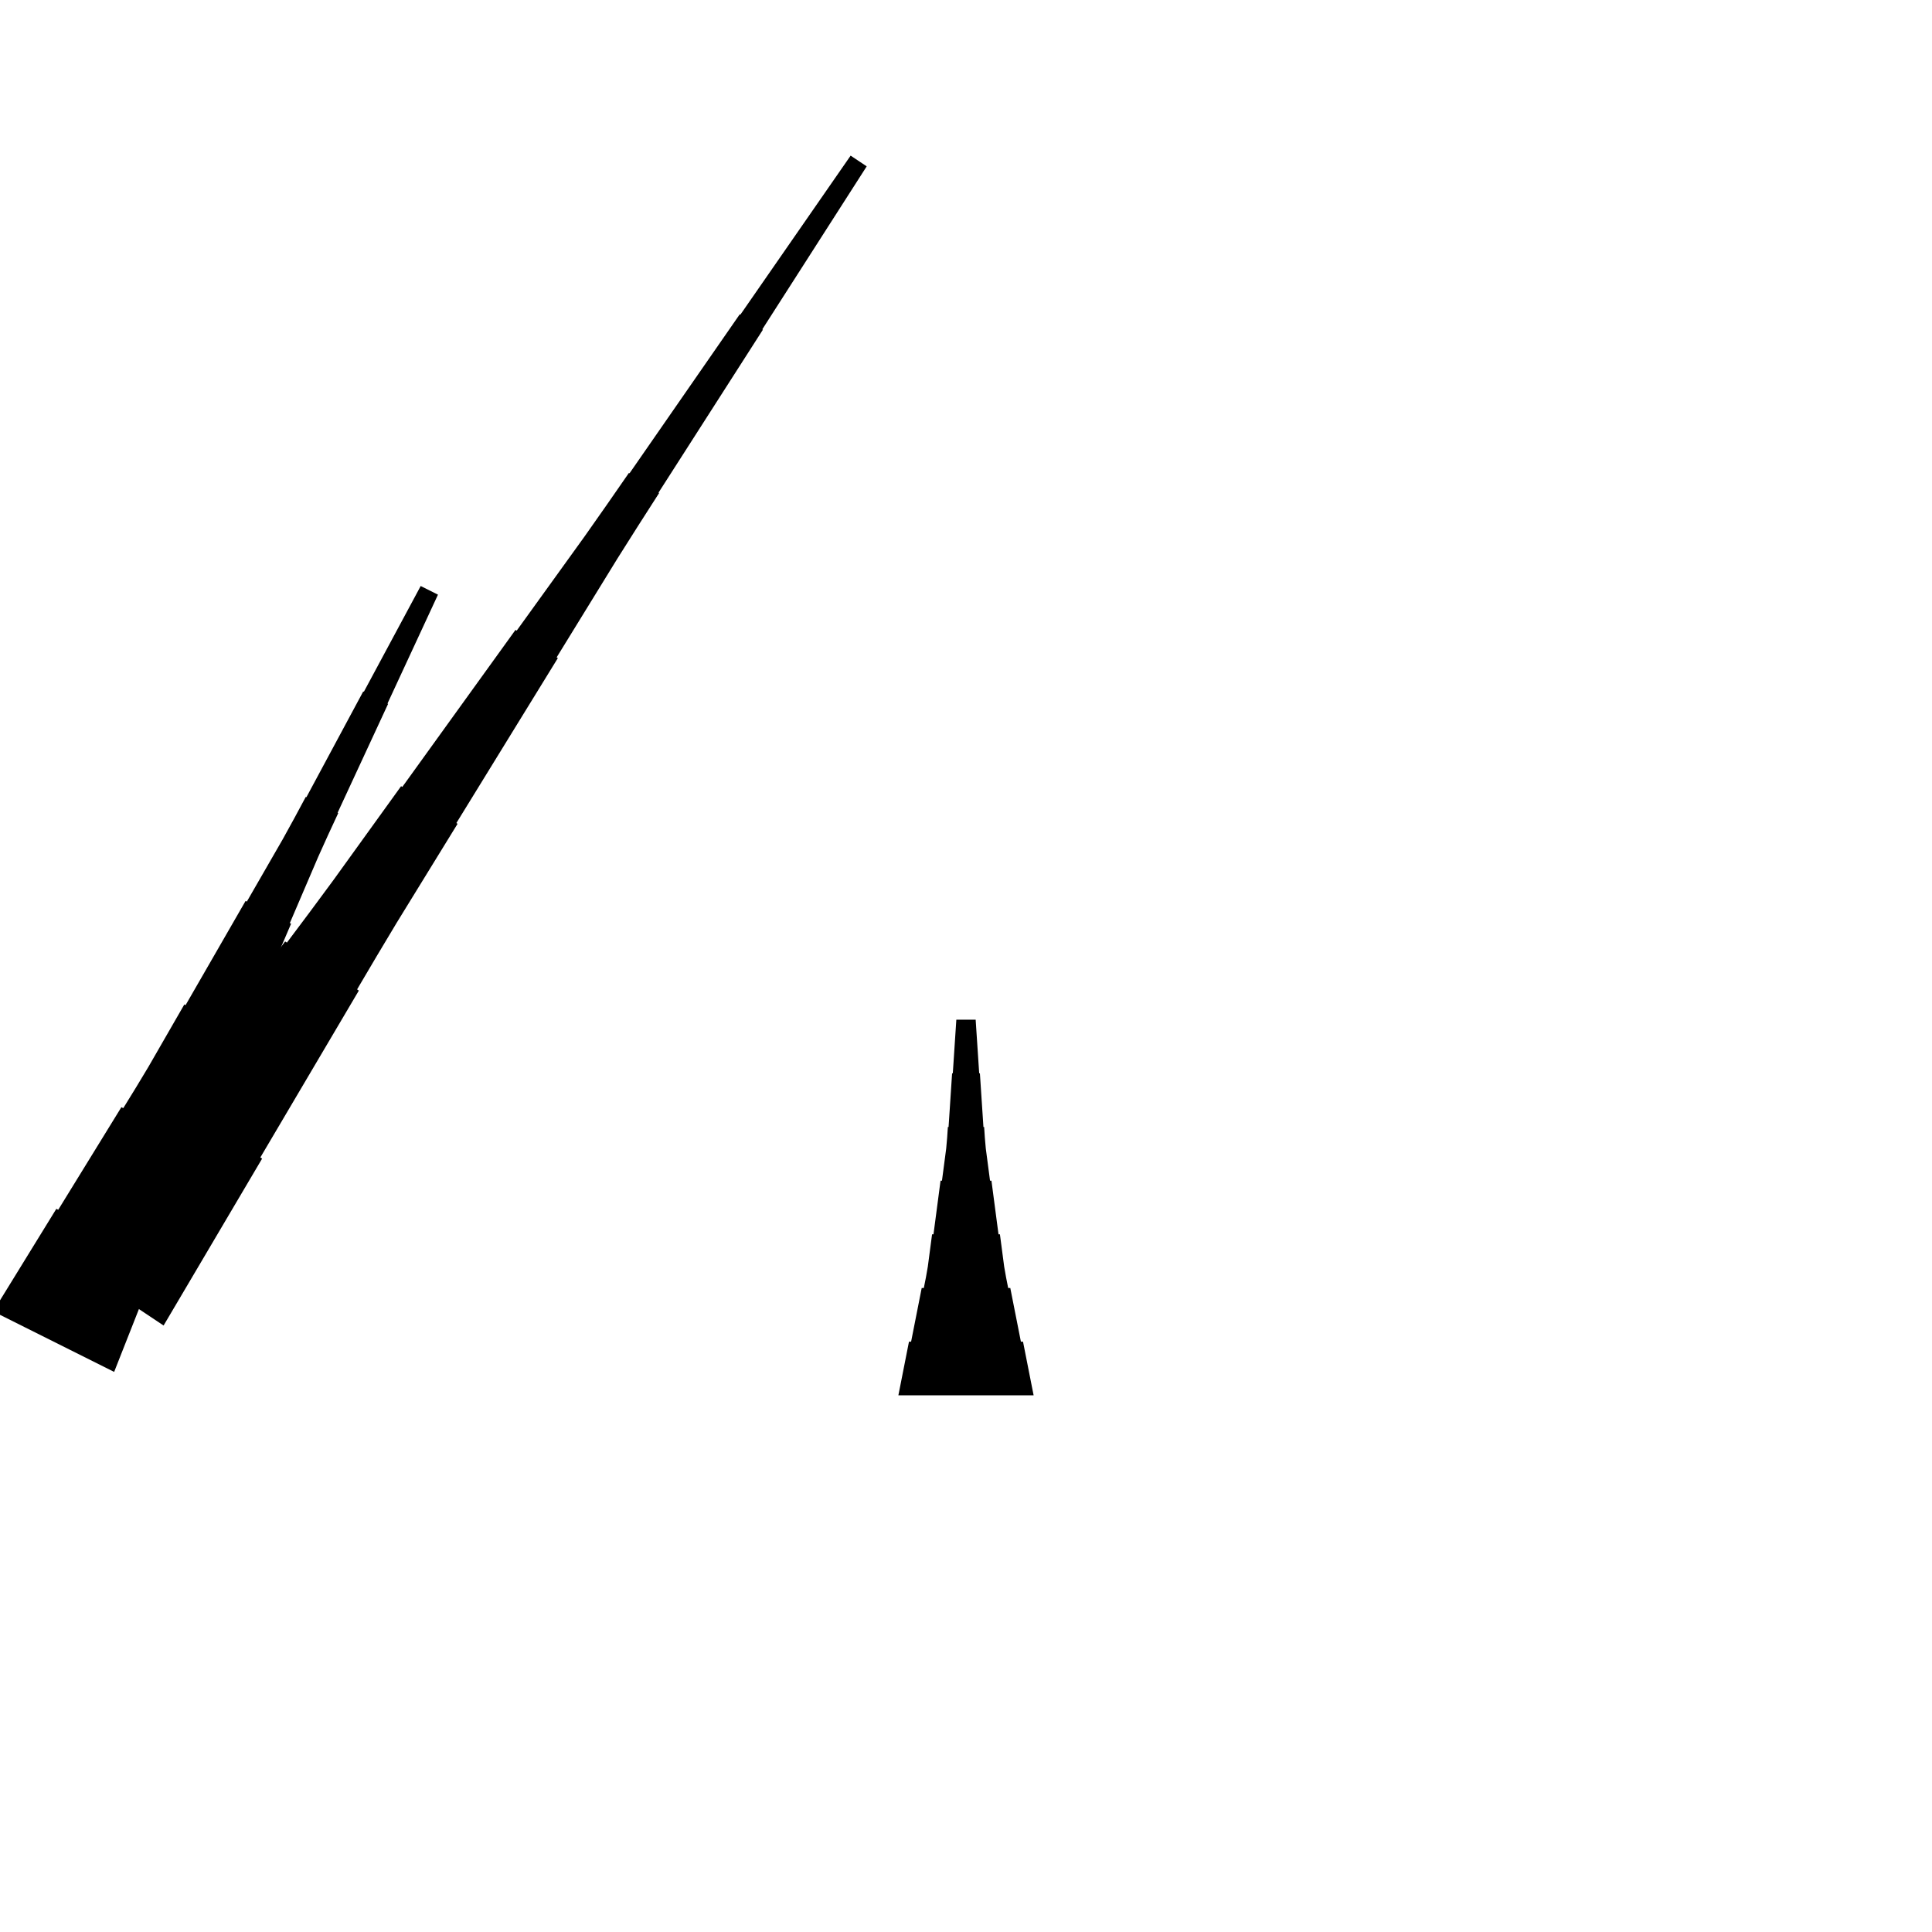 <?xml version="1.0" encoding="UTF-8"?>
<!-- Flat -->
<svg version="1.1" xmlns="http://www.w3.org/2000/svg" xmlns:xlink="http://www.w3.org/1999/xlink" width="283.465pt" height="283.465pt" viewBox="0 0 283.465 283.465">
<title>Untitled</title>
<polygon points="-1 192.413 0.853 189.403 2.706 186.393 4.559 183.382 6.412 180.372 8.266 177.361 8.544 177.5 10.397 174.49 12.25 171.479 14.103 168.469 15.956 165.458 17.809 162.448 18.087 162.587 19.941 159.577 21.763 156.551 23.523 153.494 25.283 150.437 27.044 147.38 27.229 147.473 28.989 144.416 30.75 141.359 32.51 138.302 34.27 135.245 36.031 132.189 36.216 132.281 37.977 129.225 39.737 126.168 41.497 123.111 43.196 120.023 44.863 116.92 44.956 116.966 46.624 113.863 48.291 110.76 49.959 107.656 51.626 104.553 53.294 101.45 53.387 101.496 55.054 98.393 56.722 95.29 58.389 92.187 60.057 89.084 61.724 85.98 64.26 87.248 62.778 90.444 61.296 93.64 59.814 96.836 58.332 100.032 56.85 103.228 56.942 103.274 55.46 106.47 53.978 109.666 52.496 112.862 51.014 116.058 49.532 119.254 49.625 119.301 48.143 122.497 46.692 125.708 45.302 128.95 43.913 132.193 42.524 135.435 42.709 135.528 41.32 138.77 39.931 142.013 38.541 145.255 37.152 148.497 35.763 151.74 35.948 151.833 34.559 155.075 33.17 158.317 31.781 161.56 30.453 164.833 29.157 168.122 29.435 168.261 28.138 171.549 26.842 174.838 25.545 178.127 24.249 181.416 22.952 184.704 23.23 184.844 21.934 188.132 20.637 191.421 19.341 194.71 18.044 197.999 16.748 201.287" fill="rgba(0,0,0,1)" />
<polygon points="131.811 204.724 132.122 203.15 132.433 201.575 132.744 200 133.055 198.425 133.367 196.85 133.678 196.85 133.989 195.276 134.3 193.701 134.611 192.126 134.922 190.551 135.233 188.976 135.544 188.976 135.856 187.402 136.132 185.827 136.339 184.252 136.547 182.677 136.754 181.102 136.962 181.102 137.169 179.528 137.377 177.953 137.584 176.378 137.791 174.803 137.999 173.228 138.206 173.228 138.414 171.654 138.621 170.079 138.828 168.504 138.967 166.929 139.071 165.354 139.174 165.354 139.278 163.78 139.382 162.205 139.485 160.63 139.589 159.055 139.693 157.48 139.796 157.48 139.9 155.905 140.004 154.331 140.107 152.756 140.211 151.181 140.315 149.606 143.15 149.606 143.253 151.181 143.357 152.756 143.461 154.331 143.564 155.905 143.668 157.48 143.772 157.48 143.876 159.055 143.979 160.63 144.083 162.205 144.187 163.78 144.29 165.354 144.394 165.354 144.498 166.929 144.636 168.504 144.844 170.079 145.051 171.654 145.258 173.228 145.466 173.228 145.673 174.803 145.881 176.378 146.088 177.953 146.295 179.528 146.503 181.102 146.71 181.102 146.918 182.677 147.125 184.252 147.332 185.827 147.609 187.402 147.92 188.976 148.231 188.976 148.542 190.551 148.853 192.126 149.165 193.701 149.476 195.276 149.787 196.85 150.098 196.85 150.409 198.425 150.72 200 151.031 201.575 151.342 203.15 151.654 204.724" fill="rgba(0,0,0,1)" />
<polygon points="7.493 183.473 10.902 178.921 14.31 174.369 17.718 169.818 21.127 165.266 24.535 160.714 24.794 160.887 28.203 156.335 31.611 151.783 35.02 147.231 38.428 142.679 41.837 138.127 42.096 138.3 45.504 133.748 48.884 129.177 52.206 124.568 55.528 119.958 58.85 115.349 59.023 115.464 62.345 110.855 65.667 106.245 68.989 101.636 72.312 97.027 75.634 92.417 75.806 92.532 79.129 87.923 82.451 83.314 85.773 78.704 89.037 74.056 92.273 69.39 92.36 69.447 95.596 64.78 98.832 60.113 102.067 55.447 105.303 50.78 108.539 46.113 108.626 46.17 111.861 41.503 115.097 36.837 118.333 32.17 121.569 27.503 124.805 22.836 127.163 24.408 124.1 29.19 121.037 33.972 117.974 38.754 114.91 43.536 111.847 48.318 111.933 48.375 108.87 53.157 105.807 57.939 102.743 62.721 99.68 67.503 96.617 72.285 96.703 72.343 93.64 77.125 90.605 81.926 87.628 86.765 84.651 91.605 81.674 96.444 81.847 96.559 78.87 101.399 75.892 106.238 72.915 111.078 69.939 115.917 66.961 120.756 67.134 120.871 64.157 125.711 61.18 130.55 58.203 135.39 55.283 140.268 52.393 145.165 52.651 145.337 49.761 150.234 46.87 155.131 43.979 160.028 41.089 164.925 38.198 169.822 38.457 169.995 35.566 174.892 32.675 179.789 29.785 184.686 26.894 189.583 24.003 194.48" fill="rgba(0,0,0,1)" />
</svg>